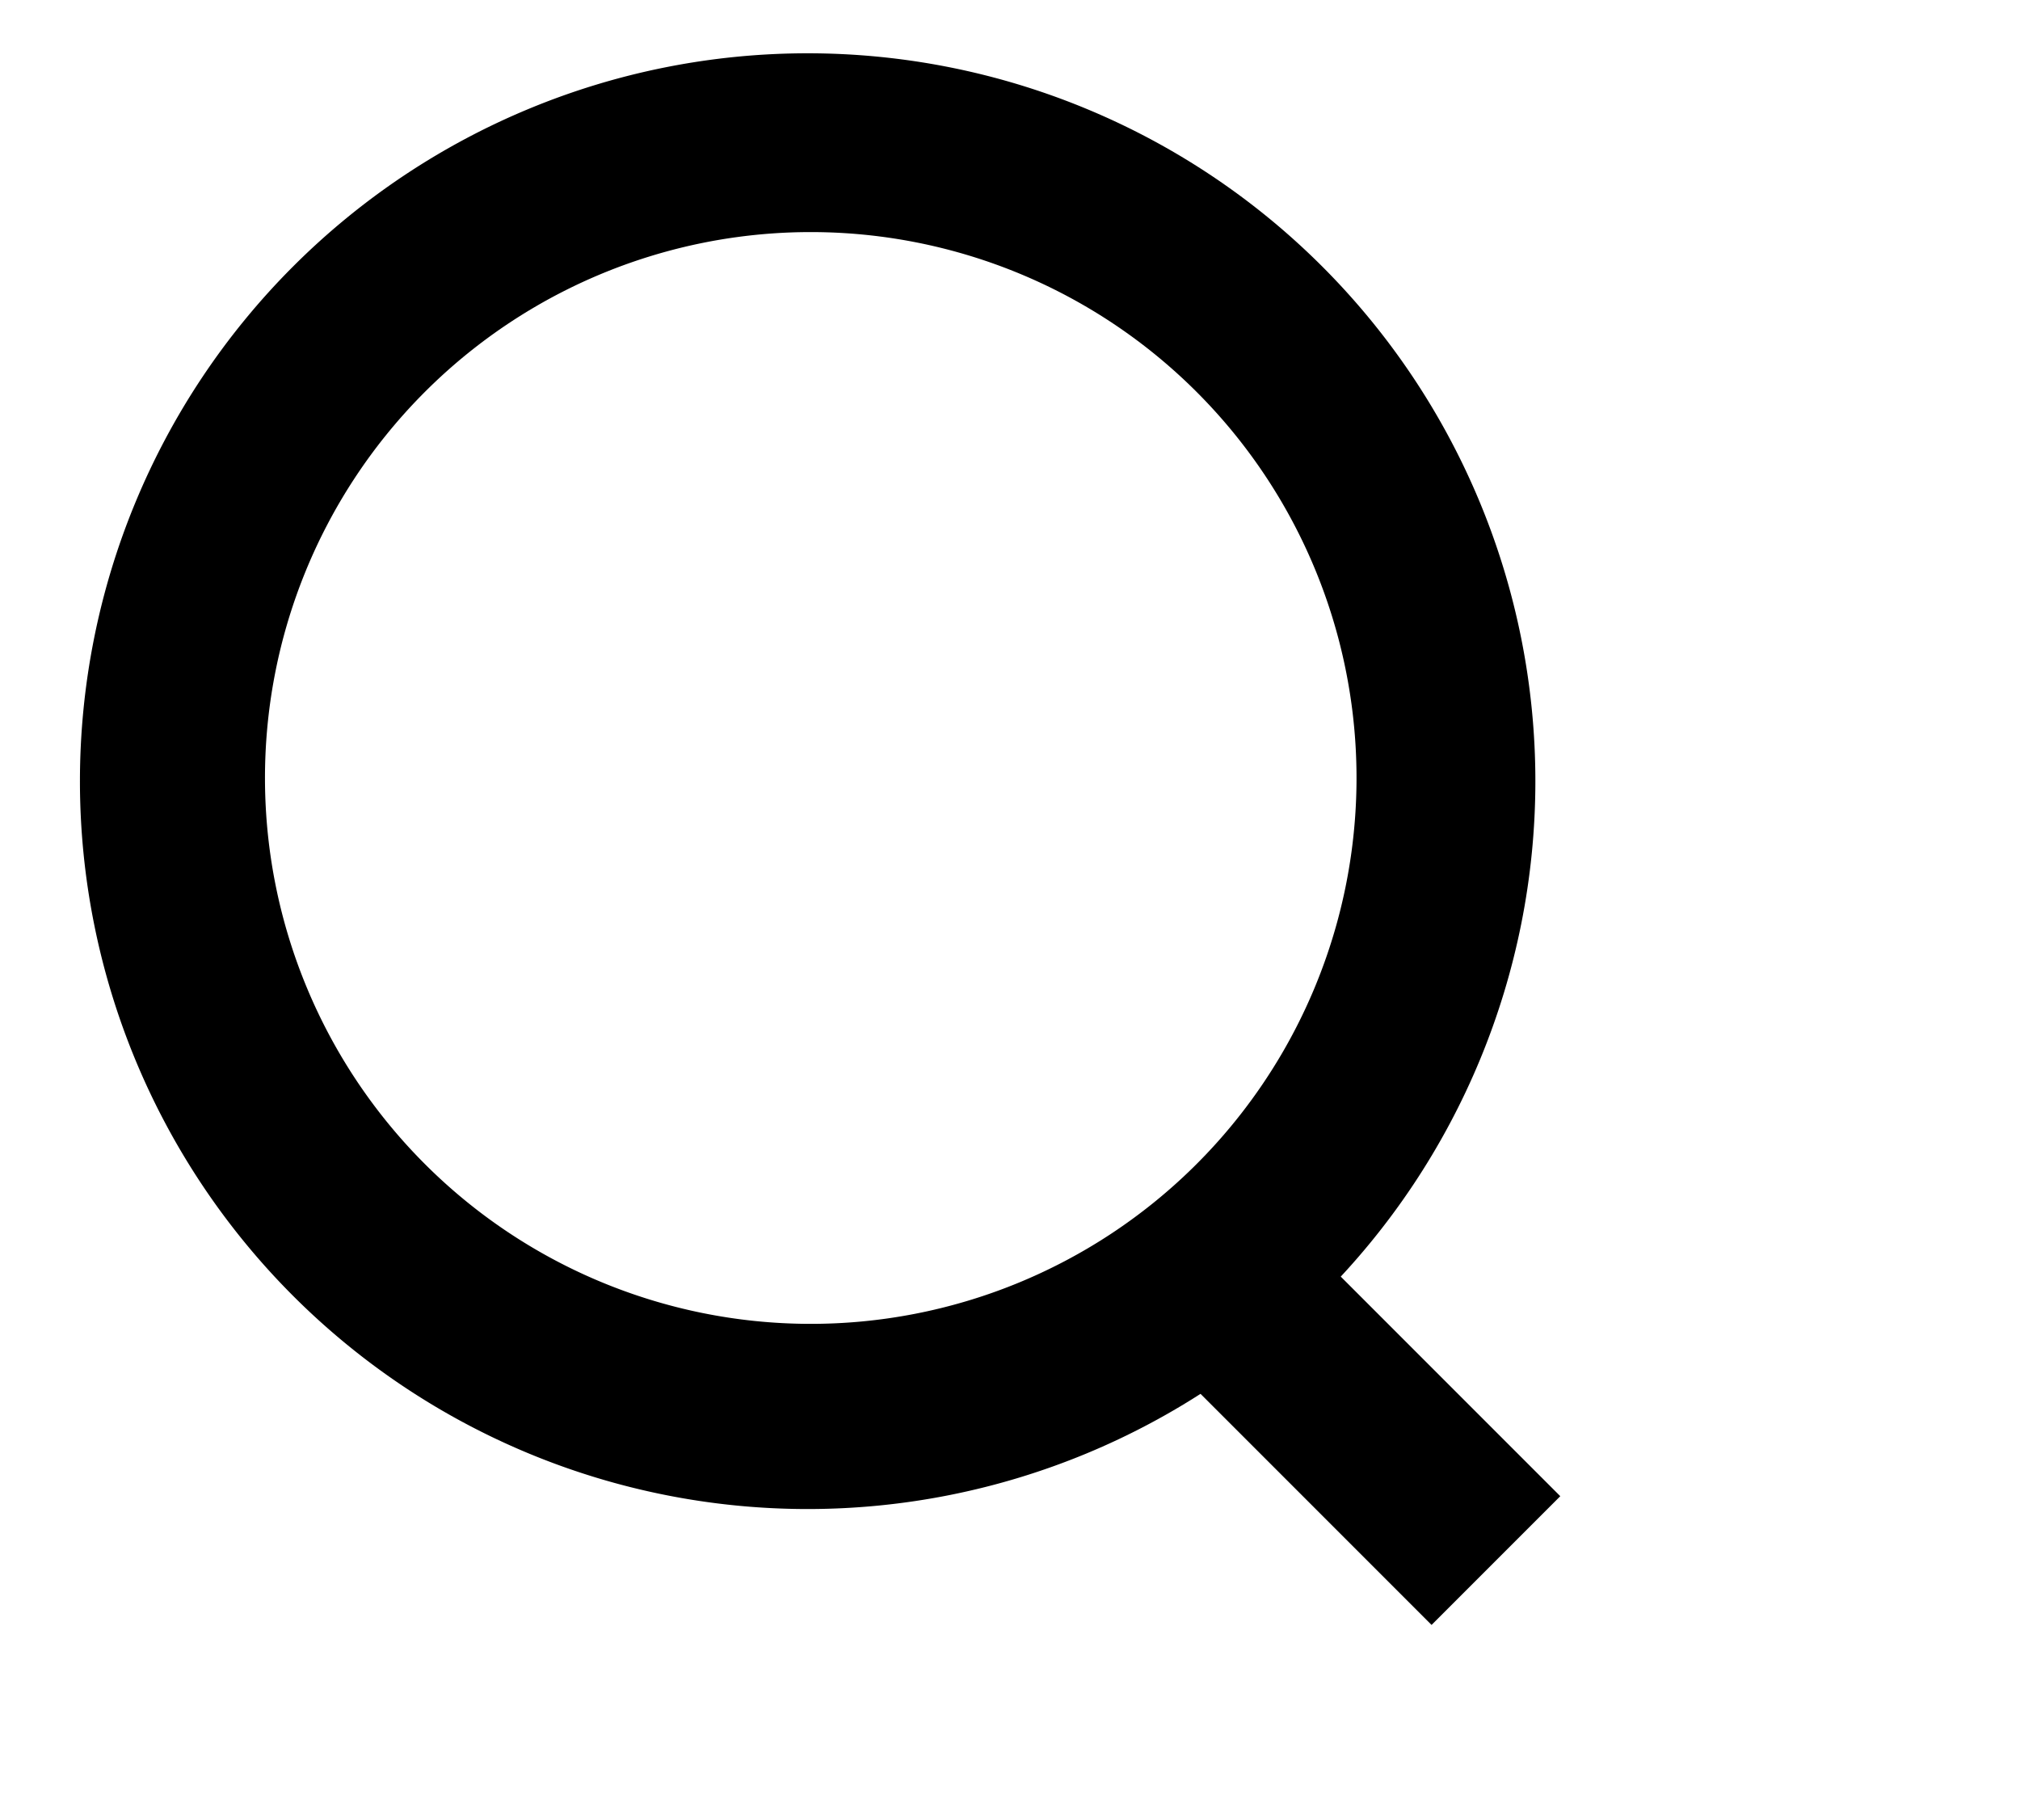 <?xml version="1.0" standalone="no"?><!DOCTYPE svg PUBLIC "-//W3C//DTD SVG 1.1//EN" "http://www.w3.org/Graphics/SVG/1.1/DTD/svg11.dtd"><svg t="1660824827267" class="icon" viewBox="0 0 1137 1024" version="1.1" xmlns="http://www.w3.org/2000/svg" p-id="999" xmlns:xlink="http://www.w3.org/1999/xlink" width="53.297" height="48"><defs><style type="text/css">@font-face { font-family: feedback-iconfont; src: url("//at.alicdn.com/t/font_1031158_u69w8yhxdu.woff2?t=1630033759944") format("woff2"), url("//at.alicdn.com/t/font_1031158_u69w8yhxdu.woff?t=1630033759944") format("woff"), url("//at.alicdn.com/t/font_1031158_u69w8yhxdu.ttf?t=1630033759944") format("truetype"); }
</style></defs><path d="M744.243 729.242A409.6 409.6 0 1 1 164.966 149.965a409.6 409.6 0 0 1 579.277 579.277z m-72.448-72.448a307.2 307.2 0 1 0-434.432-434.432 307.2 307.2 0 0 0 434.432 434.432z" p-id="1000"></path><path d="M642.867 751.514l72.448-72.448 162.918 162.918-72.448 72.448z" p-id="1001"></path></svg>